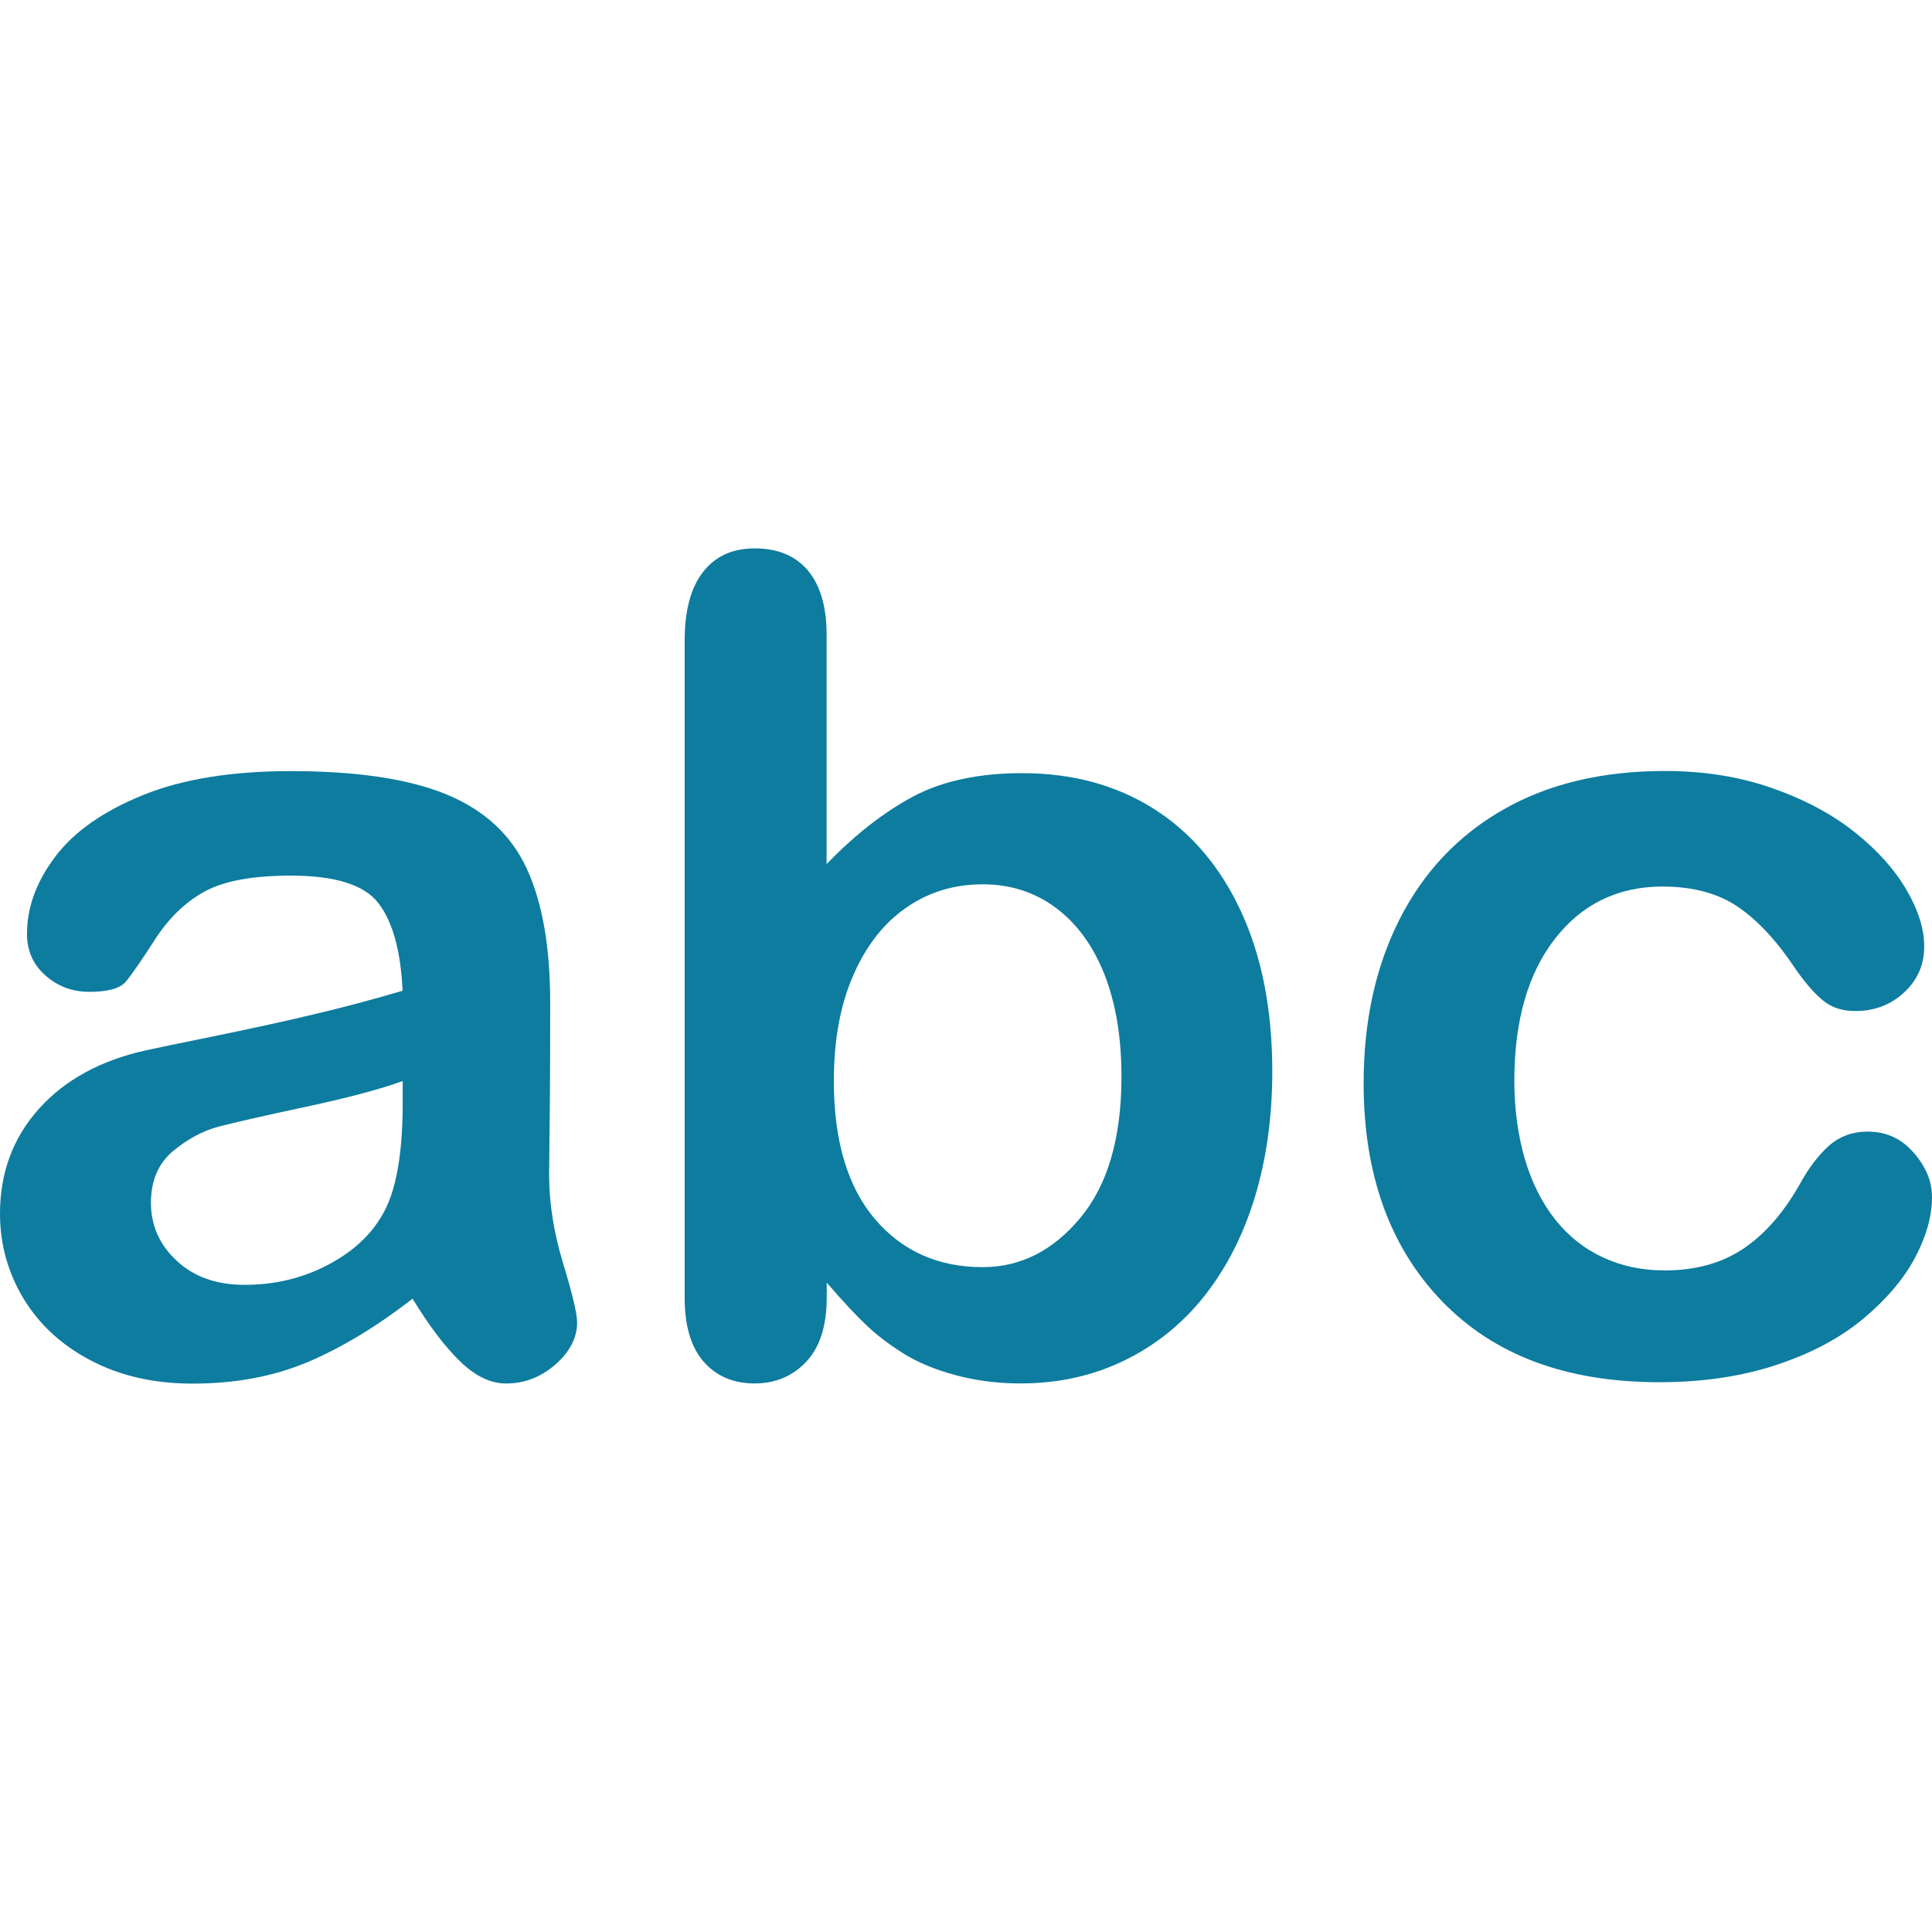 <?xml version="1.0" encoding="utf-8"?>
<!-- Generator: Adobe Illustrator 15.0.0, SVG Export Plug-In . SVG Version: 6.00 Build 0)  -->
<!DOCTYPE svg PUBLIC "-//W3C//DTD SVG 1.1//EN" "http://www.w3.org/Graphics/SVG/1.1/DTD/svg11.dtd">
<svg version="1.1"
	 id="svg2383" xmlns:dc="http://purl.org/dc/elements/1.1/" xmlns:cc="http://creativecommons.org/ns#" xmlns:rdf="http://www.w3.org/1999/02/22-rdf-syntax-ns#" xmlns:svg="http://www.w3.org/2000/svg" xmlns:sodipodi="http://sodipodi.sourceforge.net/DTD/sodipodi-0.dtd" xmlns:inkscape="http://www.inkscape.org/namespaces/inkscape" inkscape:output_extension="org.inkscape.output.svg.inkscape" sodipodi:version="0.32" inkscape:version="0.46" sodipodi:docname="text.svg"
	 xmlns="http://www.w3.org/2000/svg" xmlns:xlink="http://www.w3.org/1999/xlink" x="0px" y="0px" width="32px" height="32px"
	 viewBox="0 0 32 32" enable-background="new 0 0 32 32" xml:space="preserve">
<defs>
	
	
		<inkscape:perspective  id="perspective2391" sodipodi:type="inkscape:persp3d" inkscape:vp_y="0 : 1000 : 0" inkscape:vp_x="0 : 16 : 1" inkscape:vp_z="32 : 16 : 1" inkscape:persp3d-origin="16 : 10.666667 : 1">
		</inkscape:perspective>
	
		<inkscape:perspective  id="perspective8281" sodipodi:type="inkscape:persp3d" inkscape:vp_y="0 : 1000 : 0" inkscape:vp_x="0 : 16 : 1" inkscape:vp_z="32 : 16 : 1" inkscape:persp3d-origin="16 : 10.666667 : 1">
		</inkscape:perspective>
	
		<inkscape:perspective  id="perspective5995" sodipodi:type="inkscape:persp3d" inkscape:vp_y="0 : 1000 : 0" inkscape:vp_x="0 : 526.18109 : 1" inkscape:vp_z="744.09448 : 526.18109 : 1" inkscape:persp3d-origin="372.04724 : 350.78739 : 1">
		</inkscape:perspective>
	
		<inkscape:perspective  id="perspective3330" sodipodi:type="inkscape:persp3d" inkscape:vp_y="0 : 1000 : 0" inkscape:vp_x="0 : 64 : 1" inkscape:vp_z="128 : 64 : 1" inkscape:persp3d-origin="64 : 42.666667 : 1">
		</inkscape:perspective>
</defs>
<sodipodi:namedview  id="base" inkscape:cy="4.085051" inkscape:cx="-60.599509" inkscape:zoom="4.2889688" showgrid="true" borderopacity="1.0" bordercolor="#666666" pagecolor="#ffffff" inkscape:pageshadow="2" inkscape:pageopacity="0.0" inkscape:current-layer="layer1" inkscape:document-units="px" inkscape:grid-bbox="true" inkscape:guide-bbox="true" showguides="true">
	</sodipodi:namedview>
<g>
	<path fill="#0D7C9F" d="M6.833,21.51c-0.603,0.469-1.185,0.818-1.747,1.055c-0.563,0.234-1.193,0.352-1.893,0.352
		c-0.639,0-1.2-0.127-1.684-0.381c-0.484-0.252-0.855-0.594-1.117-1.023C0.131,21.078,0,20.609,0,20.104
		c0-0.682,0.216-1.262,0.648-1.742c0.432-0.48,1.023-0.801,1.778-0.967c0.158-0.035,0.55-0.117,1.177-0.244
		c0.625-0.129,1.162-0.246,1.609-0.354c0.448-0.105,0.934-0.234,1.456-0.387c-0.03-0.658-0.163-1.14-0.397-1.447
		c-0.233-0.307-0.719-0.46-1.455-0.46c-0.633,0-1.107,0.088-1.428,0.264s-0.593,0.441-0.82,0.793
		c-0.229,0.354-0.389,0.586-0.483,0.698c-0.094,0.113-0.296,0.17-0.606,0.17c-0.28,0-0.521-0.09-0.726-0.271
		c-0.204-0.18-0.306-0.409-0.306-0.688c0-0.438,0.154-0.862,0.465-1.276s0.793-0.754,1.449-1.021c0.658-0.268,1.476-0.4,2.455-0.4
		c1.095,0,1.955,0.129,2.582,0.387c0.625,0.259,1.068,0.668,1.326,1.227c0.26,0.561,0.389,1.303,0.389,2.228
		c0,0.582-0.002,1.08-0.004,1.486c-0.004,0.408-0.008,0.859-0.014,1.359c0,0.467,0.077,0.955,0.231,1.463
		c0.155,0.51,0.233,0.836,0.233,0.982c0,0.254-0.121,0.486-0.36,0.697c-0.24,0.209-0.513,0.314-0.816,0.314
		c-0.256,0-0.508-0.121-0.757-0.361C7.376,22.314,7.111,21.965,6.833,21.51z M6.668,17.906c-0.365,0.133-0.896,0.275-1.592,0.424
		c-0.696,0.148-1.18,0.26-1.446,0.328c-0.269,0.07-0.522,0.207-0.767,0.41C2.621,19.271,2.5,19.559,2.5,19.922
		c0,0.377,0.143,0.699,0.43,0.963c0.285,0.266,0.659,0.396,1.121,0.396c0.493,0,0.948-0.107,1.364-0.322
		c0.417-0.217,0.722-0.494,0.917-0.836c0.225-0.377,0.338-0.996,0.338-1.859v-0.357H6.668z"/>
	<path fill="#0D7C9F" d="M13.691,10.507v3.805c0.469-0.486,0.947-0.859,1.433-1.119c0.485-0.258,1.088-0.387,1.806-0.387
		c0.827,0,1.553,0.195,2.176,0.588s1.106,0.961,1.451,1.707c0.344,0.744,0.516,1.628,0.516,2.649c0,0.754-0.098,1.447-0.288,2.076
		c-0.191,0.629-0.47,1.174-0.834,1.637c-0.365,0.461-0.808,0.818-1.327,1.07c-0.52,0.254-1.094,0.381-1.721,0.381
		c-0.383,0-0.743-0.047-1.082-0.139c-0.336-0.09-0.625-0.211-0.86-0.359c-0.237-0.148-0.438-0.303-0.606-0.461
		s-0.389-0.395-0.662-0.711v0.246c0,0.469-0.112,0.822-0.338,1.063c-0.225,0.24-0.511,0.361-0.856,0.361
		c-0.354,0-0.636-0.121-0.845-0.361c-0.209-0.238-0.314-0.594-0.314-1.063V10.617c0-0.505,0.102-0.886,0.307-1.146
		c0.203-0.259,0.487-0.388,0.854-0.388c0.383,0,0.677,0.124,0.884,0.37C13.588,9.7,13.691,10.052,13.691,10.507z M13.811,17.906
		c0,0.99,0.228,1.752,0.68,2.285c0.453,0.531,1.047,0.797,1.783,0.797c0.627,0,1.166-0.271,1.619-0.816
		c0.453-0.543,0.682-1.322,0.682-2.34c0-0.656-0.096-1.221-0.283-1.696c-0.189-0.475-0.457-0.841-0.805-1.1
		c-0.346-0.258-0.75-0.389-1.211-0.389c-0.476,0-0.897,0.129-1.27,0.389c-0.371,0.258-0.663,0.633-0.875,1.122
		C13.917,16.648,13.811,17.23,13.811,17.906z"/>
	<path fill="#0D7C9F" d="M32,19.83c0,0.313-0.093,0.643-0.277,0.994c-0.186,0.352-0.47,0.689-0.85,1.008
		c-0.379,0.32-0.857,0.578-1.438,0.771c-0.576,0.193-1.229,0.291-1.951,0.291c-1.539,0-2.739-0.447-3.604-1.346
		c-0.862-0.896-1.294-2.1-1.294-3.605c0-1.023,0.196-1.927,0.592-2.71c0.396-0.784,0.967-1.392,1.715-1.82
		c0.748-0.43,1.643-0.643,2.684-0.643c0.645,0,1.234,0.094,1.773,0.283c0.539,0.188,0.994,0.432,1.368,0.729
		s0.659,0.615,0.857,0.953c0.198,0.337,0.296,0.652,0.296,0.943c0,0.299-0.109,0.552-0.332,0.759s-0.492,0.309-0.809,0.309
		c-0.207,0-0.379-0.053-0.516-0.16c-0.137-0.105-0.291-0.277-0.461-0.517c-0.304-0.461-0.621-0.809-0.953-1.039
		s-0.753-0.346-1.263-0.346c-0.737,0-1.33,0.287-1.779,0.861c-0.45,0.575-0.676,1.362-0.676,2.358c0,0.469,0.06,0.9,0.174,1.293
		c0.115,0.391,0.283,0.725,0.502,1.002c0.22,0.277,0.483,0.486,0.793,0.629c0.312,0.145,0.651,0.215,1.022,0.215
		c0.499,0,0.926-0.115,1.281-0.346c0.355-0.232,0.67-0.584,0.943-1.059c0.151-0.279,0.316-0.498,0.492-0.656
		c0.177-0.158,0.393-0.238,0.646-0.238c0.306,0,0.558,0.115,0.758,0.346C31.9,19.322,32,19.568,32,19.83z"/>
</g>
</svg>
